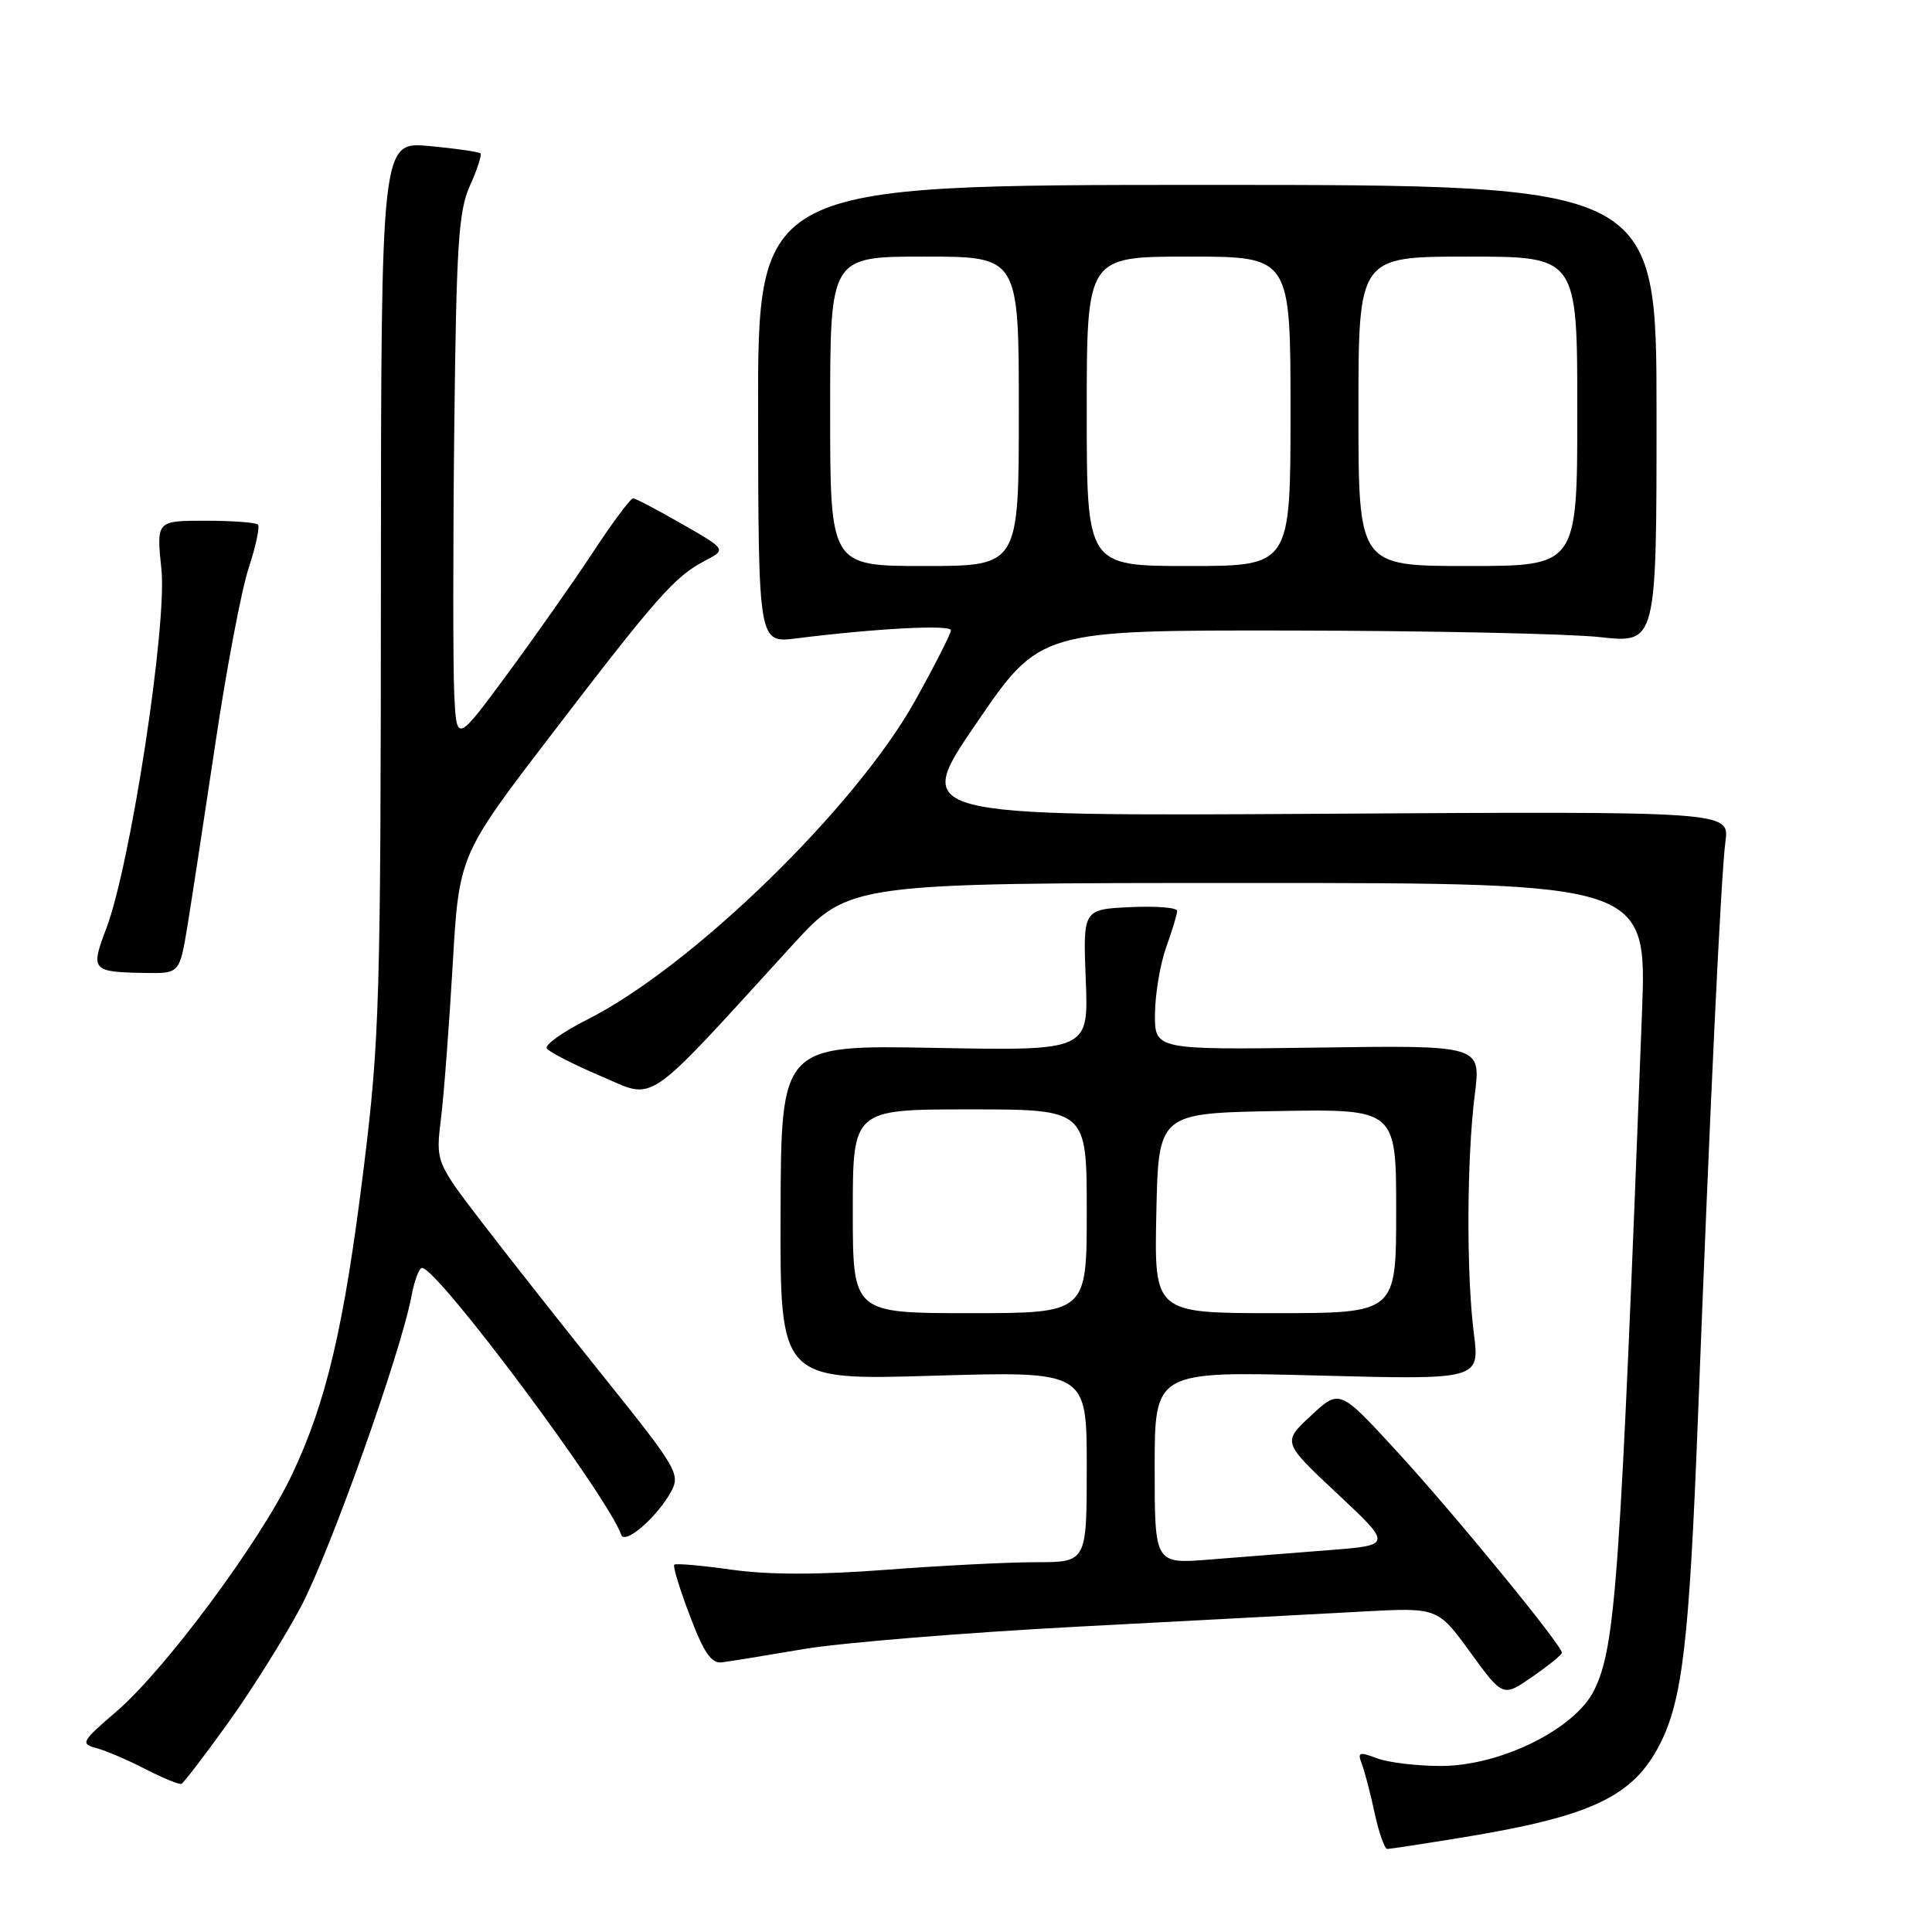 <?xml version="1.0" encoding="UTF-8" standalone="no"?>
<!DOCTYPE svg PUBLIC "-//W3C//DTD SVG 1.1//EN" "http://www.w3.org/Graphics/SVG/1.1/DTD/svg11.dtd" >
<svg xmlns="http://www.w3.org/2000/svg" xmlns:xlink="http://www.w3.org/1999/xlink" version="1.1" viewBox="0 0 256 256">
 <g >
 <path fill="currentColor"
d=" M 193.50 243.52 C 210.85 240.70 216.38 238.10 219.95 231.10 C 222.93 225.26 223.84 217.46 224.98 188.00 C 226.61 145.88 228.04 115.92 228.63 111.50 C 229.16 107.50 229.16 107.50 175.06 107.83 C 120.95 108.15 120.95 108.15 129.38 95.83 C 137.80 83.50 137.80 83.50 171.15 83.55 C 189.49 83.58 207.88 83.97 212.00 84.42 C 219.50 85.25 219.50 85.25 219.50 54.88 C 219.50 24.50 219.50 24.50 159.95 24.50 C 100.41 24.50 100.41 24.50 100.45 54.86 C 100.50 85.22 100.50 85.22 105.50 84.59 C 116.17 83.26 126.00 82.74 126.00 83.52 C 126.00 83.96 123.86 88.17 121.25 92.86 C 113.36 107.01 91.71 128.08 77.85 135.08 C 74.59 136.72 72.16 138.45 72.45 138.92 C 72.74 139.38 75.95 141.03 79.59 142.58 C 87.02 145.73 85.03 147.09 105.01 125.22 C 112.52 117.00 112.52 117.00 165.37 117.00 C 218.23 117.00 218.23 117.00 217.57 134.25 C 214.67 209.76 214.08 218.14 211.24 223.95 C 208.71 229.11 198.82 234.00 190.91 234.00 C 187.73 234.00 183.92 233.54 182.45 232.98 C 180.09 232.09 179.85 232.17 180.45 233.73 C 180.82 234.70 181.59 237.63 182.15 240.25 C 182.71 242.86 183.47 245.00 183.83 245.00 C 184.20 244.99 188.55 244.33 193.50 243.52 Z  M 30.20 228.32 C 33.29 224.02 37.62 217.12 39.82 213.00 C 43.68 205.75 53.11 179.29 54.53 171.71 C 54.91 169.67 55.54 168.00 55.92 168.00 C 57.96 168.00 80.42 198.08 82.32 203.37 C 82.81 204.75 87.15 200.96 88.97 197.56 C 90.15 195.34 89.60 194.40 80.33 182.85 C 74.88 176.06 67.56 166.78 64.07 162.24 C 57.73 153.97 57.73 153.97 58.43 148.24 C 58.82 145.08 59.51 135.94 59.98 127.92 C 60.82 113.33 60.82 113.33 73.00 97.42 C 86.99 79.13 89.41 76.39 93.38 74.32 C 96.27 72.81 96.27 72.81 90.38 69.44 C 87.15 67.58 84.23 66.05 83.90 66.03 C 83.56 66.01 81.14 69.26 78.52 73.25 C 75.89 77.24 70.76 84.53 67.12 89.46 C 60.50 98.42 60.50 98.42 60.19 91.96 C 60.02 88.41 60.02 72.68 60.19 57.00 C 60.47 32.40 60.75 27.97 62.27 24.60 C 63.24 22.45 63.86 20.53 63.66 20.32 C 63.45 20.12 60.41 19.68 56.89 19.35 C 50.50 18.76 50.50 18.76 50.47 77.63 C 50.45 132.38 50.29 137.77 48.21 154.64 C 45.61 175.75 43.26 185.79 38.64 195.50 C 34.45 204.30 21.90 221.21 15.42 226.79 C 10.77 230.78 10.63 231.06 12.80 231.64 C 14.07 231.98 16.99 233.24 19.30 234.43 C 21.61 235.62 23.74 236.49 24.04 236.37 C 24.33 236.25 27.11 232.63 30.20 228.32 Z  M 206.96 219.00 C 207.02 218.07 192.52 200.38 184.98 192.19 C 177.50 184.06 177.50 184.06 173.71 187.58 C 169.92 191.10 169.92 191.10 177.20 197.92 C 184.49 204.75 184.49 204.75 175.99 205.41 C 171.32 205.77 164.24 206.33 160.25 206.65 C 153.00 207.23 153.00 207.23 153.00 194.47 C 153.00 181.70 153.00 181.70 174.54 182.26 C 196.08 182.83 196.08 182.83 195.29 176.66 C 194.29 168.86 194.35 153.44 195.42 145.00 C 196.24 138.50 196.24 138.50 174.62 138.81 C 153.00 139.11 153.00 139.11 153.04 134.31 C 153.07 131.66 153.74 127.70 154.53 125.50 C 155.32 123.30 155.98 121.14 155.98 120.70 C 155.99 120.26 153.19 120.04 149.75 120.20 C 143.50 120.50 143.50 120.50 143.87 129.87 C 144.24 139.23 144.24 139.23 123.87 138.85 C 103.50 138.47 103.50 138.47 103.43 160.68 C 103.36 182.90 103.36 182.90 123.68 182.29 C 144.00 181.69 144.00 181.69 144.00 194.34 C 144.00 207.00 144.00 207.00 137.25 207.00 C 133.54 207.00 124.57 207.46 117.33 208.01 C 108.40 208.69 101.83 208.68 96.93 207.99 C 92.95 207.43 89.54 207.13 89.34 207.33 C 89.14 207.53 90.07 210.57 91.41 214.10 C 93.27 219.01 94.26 220.45 95.67 220.27 C 96.68 220.14 101.55 219.35 106.50 218.51 C 111.45 217.67 127.88 216.33 143.00 215.53 C 158.12 214.74 175.00 213.84 180.50 213.54 C 190.50 213.00 190.50 213.00 194.82 218.94 C 199.14 224.88 199.14 224.88 203.03 222.19 C 205.17 220.71 206.94 219.28 206.96 219.00 Z  M 24.83 122.75 C 25.39 119.31 27.06 108.40 28.54 98.50 C 30.01 88.60 32.00 78.14 32.95 75.26 C 33.90 72.38 34.45 69.79 34.18 69.51 C 33.90 69.23 30.75 69.00 27.20 69.00 C 20.72 69.00 20.72 69.00 21.39 75.46 C 22.15 82.92 17.29 114.58 14.09 123.01 C 11.97 128.58 12.16 128.80 19.15 128.92 C 23.79 129.00 23.79 129.00 24.83 122.75 Z  M 110.00 54.50 C 110.00 34.00 110.00 34.00 122.50 34.00 C 135.00 34.00 135.00 34.00 135.00 54.50 C 135.00 75.00 135.00 75.00 122.50 75.00 C 110.00 75.00 110.00 75.00 110.00 54.50 Z  M 144.00 54.50 C 144.00 34.00 144.00 34.00 157.50 34.00 C 171.00 34.00 171.00 34.00 171.00 54.50 C 171.00 75.00 171.00 75.00 157.50 75.00 C 144.00 75.00 144.00 75.00 144.00 54.50 Z  M 180.00 54.50 C 180.00 34.00 180.00 34.00 194.50 34.00 C 209.00 34.00 209.00 34.00 209.00 54.50 C 209.00 75.00 209.00 75.00 194.50 75.00 C 180.00 75.00 180.00 75.00 180.00 54.50 Z  M 113.00 160.50 C 113.00 147.00 113.00 147.00 128.50 147.00 C 144.00 147.00 144.00 147.00 144.00 160.50 C 144.00 174.00 144.00 174.00 128.50 174.00 C 113.00 174.00 113.00 174.00 113.00 160.50 Z  M 153.22 160.75 C 153.50 147.50 153.50 147.50 169.25 147.22 C 185.00 146.95 185.00 146.95 185.00 160.47 C 185.00 174.00 185.00 174.00 168.97 174.00 C 152.94 174.00 152.94 174.00 153.22 160.75 Z "/>
</g>
</svg>